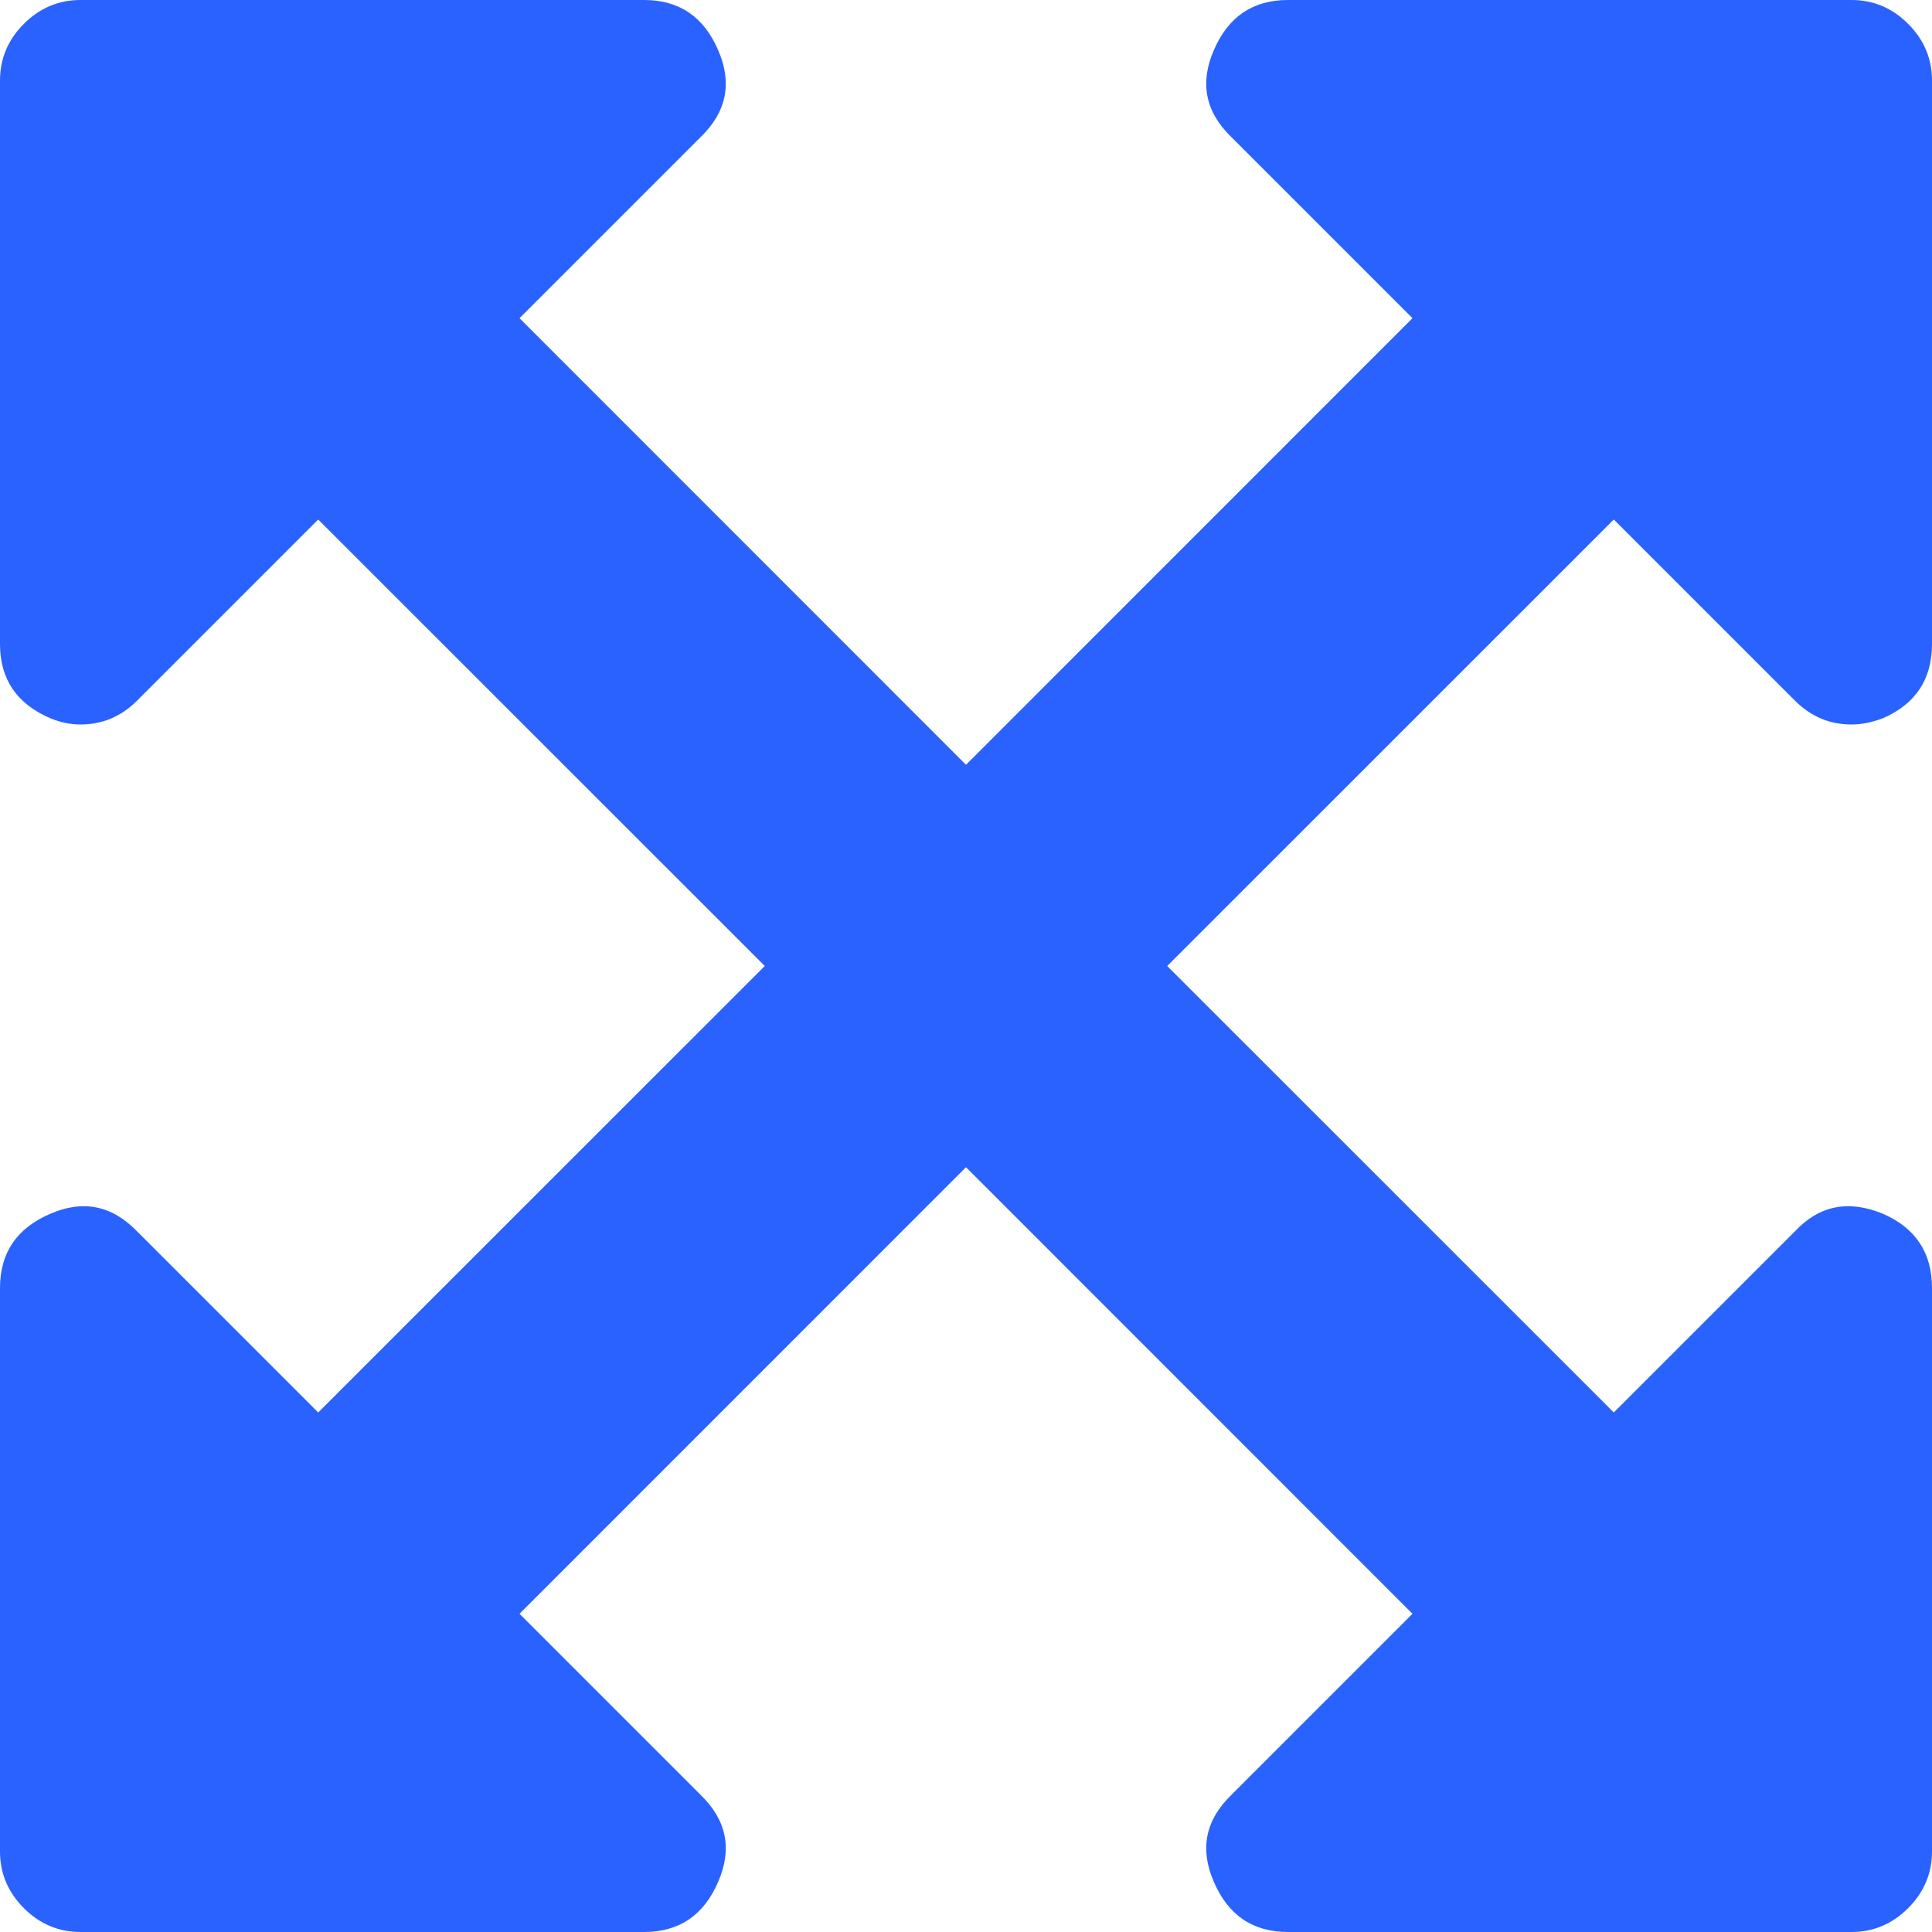 ﻿<?xml version="1.0" encoding="utf-8"?>
<svg version="1.1" xmlns:xlink="http://www.w3.org/1999/xlink" width="20px" height="20px" xmlns="http://www.w3.org/2000/svg">
  <g transform="matrix(1 0 0 1 -1796 -25 )">
    <path d="M 18.581 7.253  L 16.706 5.378  L 12.083 10  L 16.706 14.622  L 18.581 12.747  C 18.832 12.478  19.136 12.418  19.492 12.565  C 19.831 12.713  20 12.969  20 13.333  L 20 19.167  C 20 19.392  19.918 19.588  19.753 19.753  C 19.588 19.918  19.392 20  19.167 20  L 13.333 20  C 12.969 20  12.713 19.826  12.565 19.479  C 12.418 19.141  12.478 18.841  12.747 18.581  L 14.622 16.706  L 10 12.083  L 5.378 16.706  L 7.253 18.581  C 7.522 18.841  7.582 19.141  7.435 19.479  C 7.287 19.826  7.031 20  6.667 20  L 0.833 20  C 0.608 20  0.412 19.918  0.247 19.753  C 0.082 19.588  0 19.392  0 19.167  L 0 13.333  C 0 12.969  0.174 12.713  0.521 12.565  C 0.859 12.418  1.159 12.478  1.419 12.747  L 3.294 14.622  L 7.917 10  L 3.294 5.378  L 1.419 7.253  C 1.254 7.418  1.059 7.5  0.833 7.5  C 0.729 7.5  0.625 7.478  0.521 7.435  C 0.174 7.287  0 7.031  0 6.667  L 0 0.833  C 0 0.608  0.082 0.412  0.247 0.247  C 0.412 0.082  0.608 0  0.833 0  L 6.667 0  C 7.031 0  7.287 0.174  7.435 0.521  C 7.582 0.859  7.522 1.159  7.253 1.419  L 5.378 3.294  L 10 7.917  L 14.622 3.294  L 12.747 1.419  C 12.478 1.159  12.418 0.859  12.565 0.521  C 12.713 0.174  12.969 0  13.333 0  L 19.167 0  C 19.392 0  19.588 0.082  19.753 0.247  C 19.918 0.412  20 0.608  20 0.833  L 20 6.667  C 20 7.031  19.831 7.287  19.492 7.435  C 19.379 7.478  19.271 7.5  19.167 7.5  C 18.941 7.5  18.746 7.418  18.581 7.253  Z " fill-rule="nonzero" fill="#2962ff" stroke="none" transform="matrix(1 0 0 1 1796 25 )" />
  </g>
</svg>